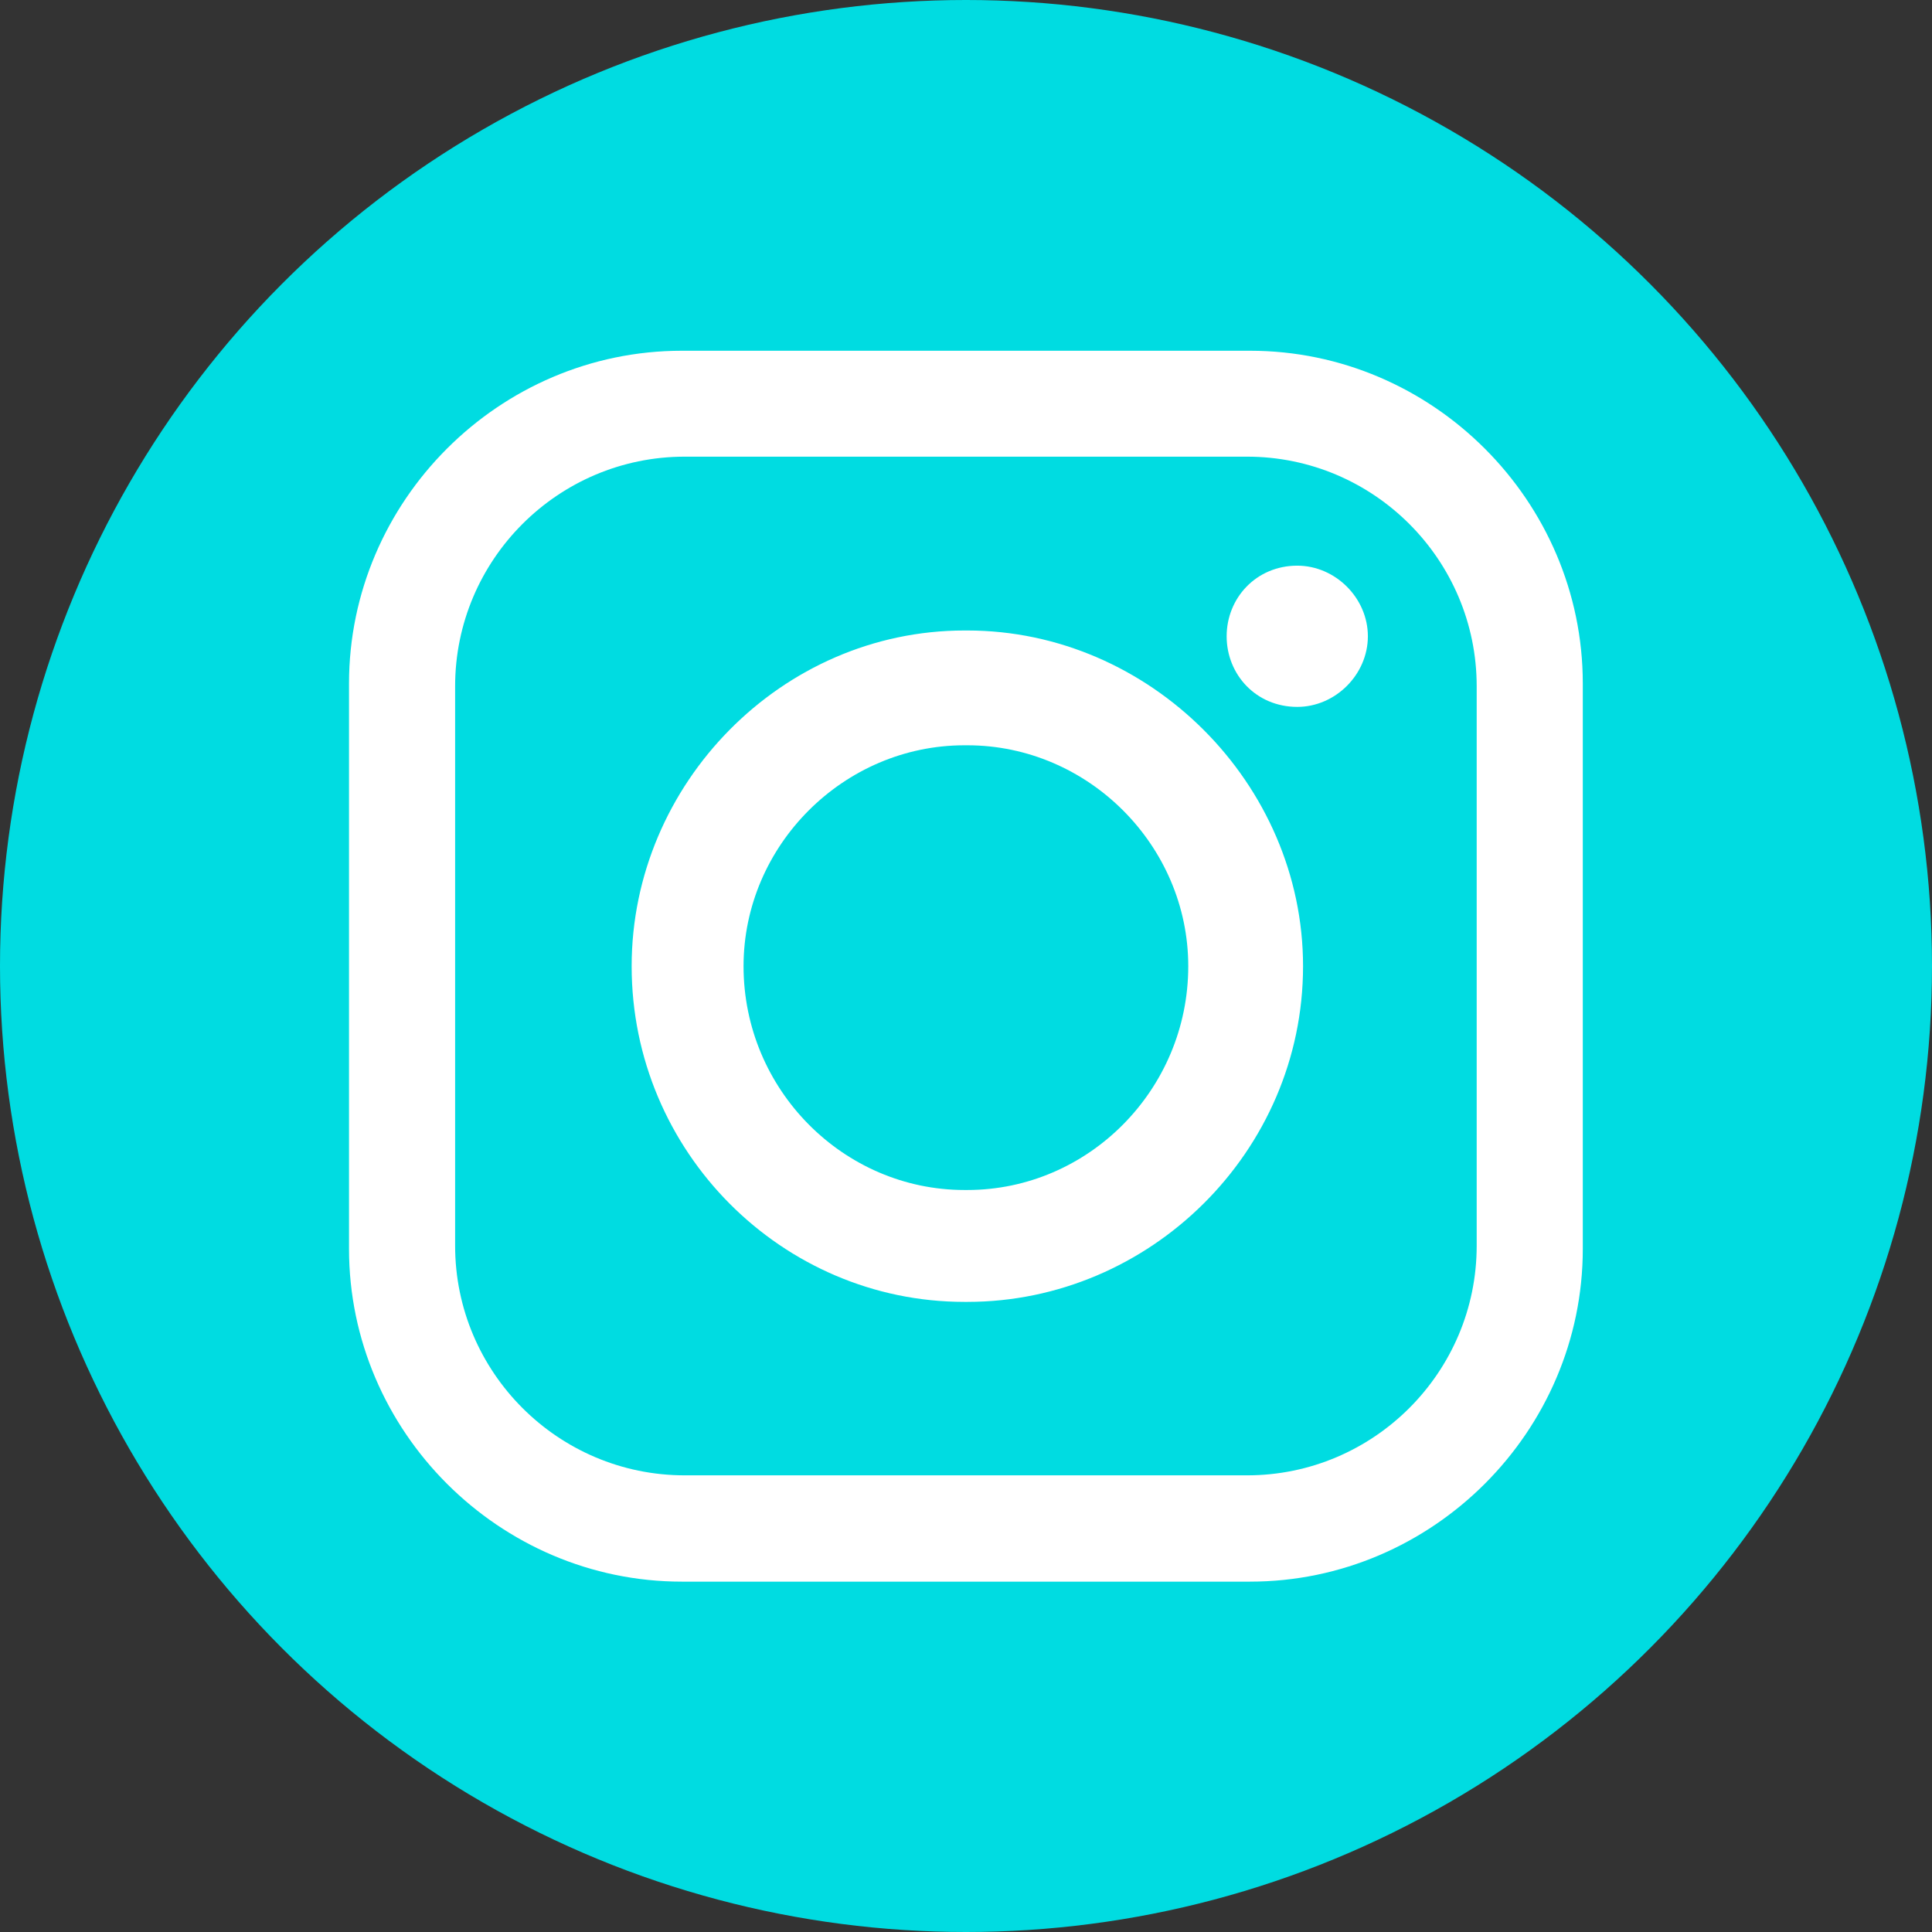 <?xml version="1.0" encoding="UTF-8"?>
<svg id="Layer_1" data-name="Layer 1" xmlns="http://www.w3.org/2000/svg" viewBox="0 0 100.14 100.14">
  <rect x="0" y="0" width="100.14" height="100.14" fill="#333333" stroke="none"/>
  <defs>
    <style>
      .cls-1 {
        fill: #fff;
        fill-rule: evenodd;
      }

      .cls-2 {
        fill: #00dce1;
      }
    </style>
  </defs>
  <circle class="cls-2" cx="50.07" cy="50.07" r="50.07"/>
  <path class="cls-1" d="m35.34,18.18h29.45c9.46,0,17.25,7.78,17.25,17.25v29.3c0,9.46-7.78,17.25-17.25,17.25h-29.45c-9.46,0-17.25-7.78-17.25-17.25v-29.3c0-9.46,7.78-17.25,17.25-17.25h0Zm31.9,11.14h0c1.98,0,3.66,1.68,3.66,3.66h0c0,1.98-1.68,3.66-3.66,3.66h0c-2.14,0-3.66-1.68-3.66-3.66h0c0-1.98,1.53-3.66,3.66-3.66h0Zm-17.25,3.36h.15c9.46,0,17.4,7.94,17.4,17.4h0c0,9.61-7.94,17.4-17.4,17.4h-.15c-9.46,0-17.25-7.78-17.25-17.4h0c0-9.46,7.78-17.4,17.25-17.4h0Zm0,5.95h.15c6.26,0,11.45,5.19,11.45,11.45h0c0,6.41-5.19,11.6-11.45,11.6h-.15c-6.26,0-11.45-5.19-11.45-11.6h0c0-6.26,5.19-11.45,11.45-11.45h0Zm-14.5-14.96h29.15c6.56,0,11.9,5.34,11.9,11.9v29c0,6.56-5.34,11.9-11.9,11.9h-29.15c-6.56,0-11.9-5.34-11.9-11.9v-29c0-6.56,5.34-11.9,11.9-11.9h0Z"/>
</svg>